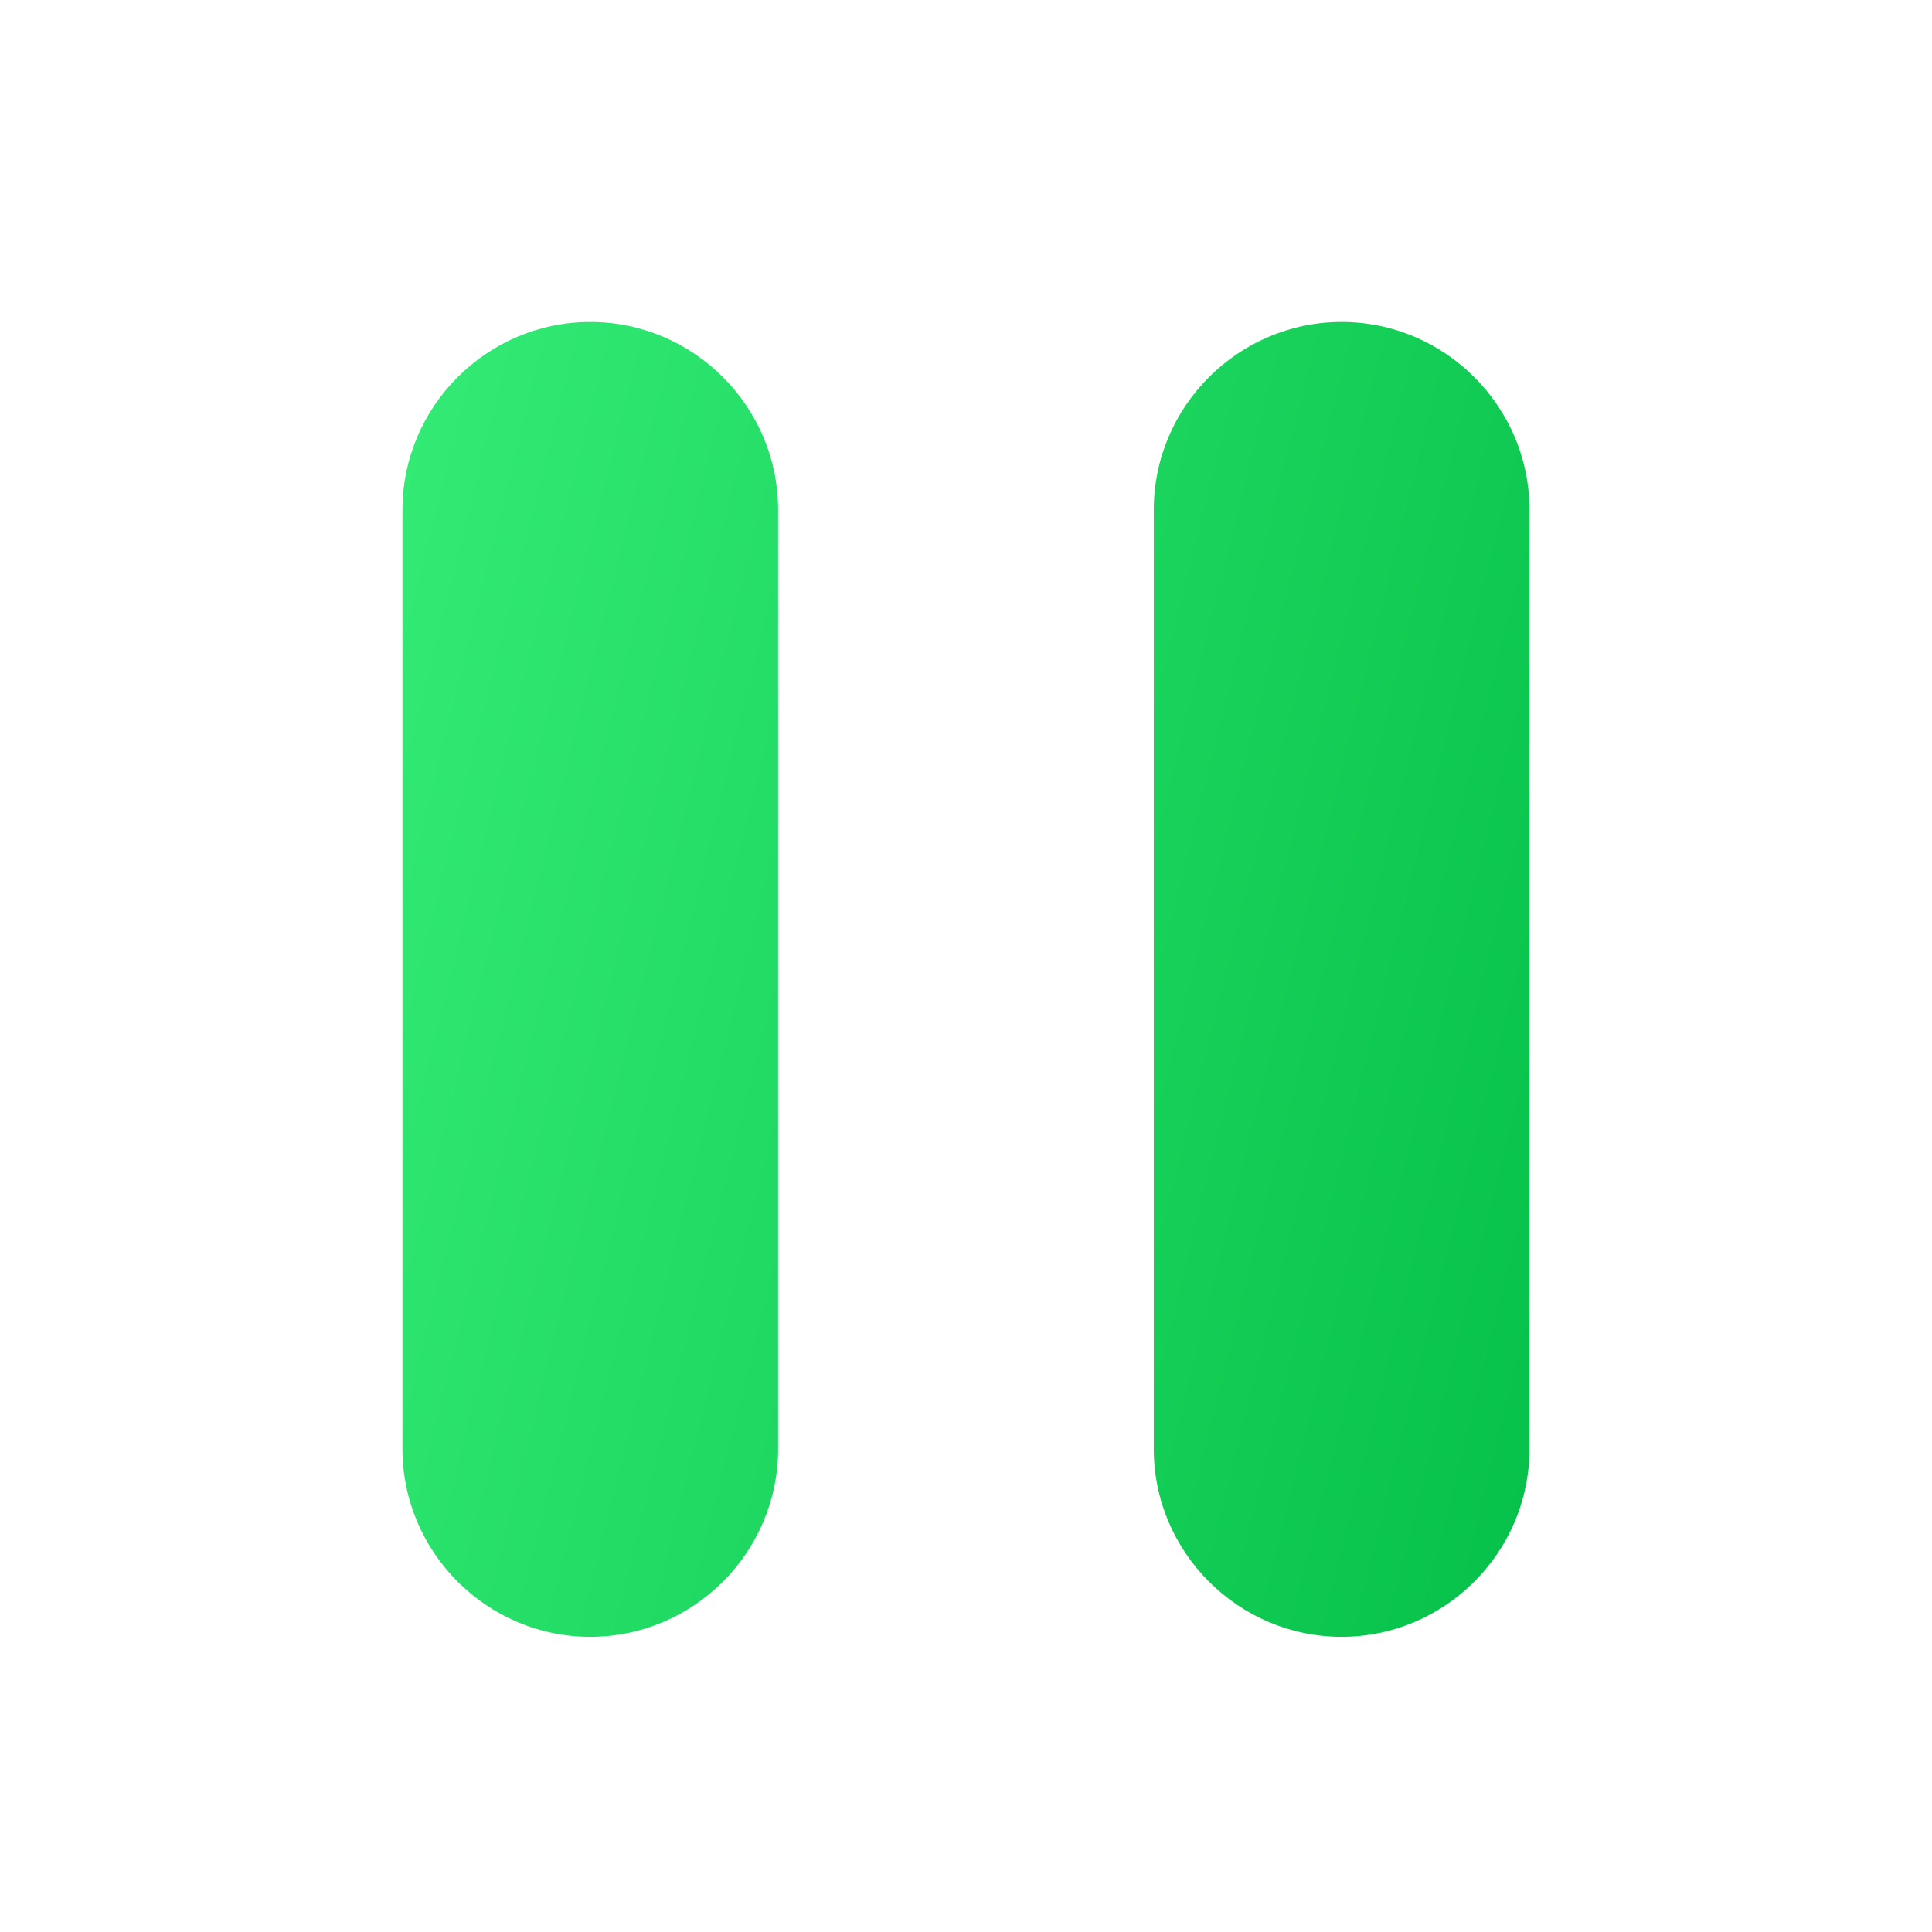 <svg width="32" height="32" viewBox="0 0 32 32" fill="none" xmlns="http://www.w3.org/2000/svg">
<path d="M9.777 27.111C11.488 27.111 12.888 25.711 12.888 24V8.444C12.888 6.733 11.488 5.333 9.777 5.333C8.066 5.333 6.666 6.733 6.666 8.444V24C6.666 25.711 8.066 27.111 9.777 27.111ZM19.11 8.444V24C19.11 25.711 20.511 27.111 22.222 27.111C23.933 27.111 25.333 25.711 25.333 24V8.444C25.333 6.733 23.933 5.333 22.222 5.333C20.511 5.333 19.11 6.733 19.11 8.444Z" fill="url(#paint0_linear_1732_14890)"/>
<defs>
<linearGradient id="paint0_linear_1732_14890" x1="25.333" y1="27.111" x2="2.654" y2="21.475" gradientUnits="userSpaceOnUse">
<stop stop-color="#06C149"/>
<stop offset="1" stop-color="#33EB75"/>
</linearGradient>
</defs>
</svg>
